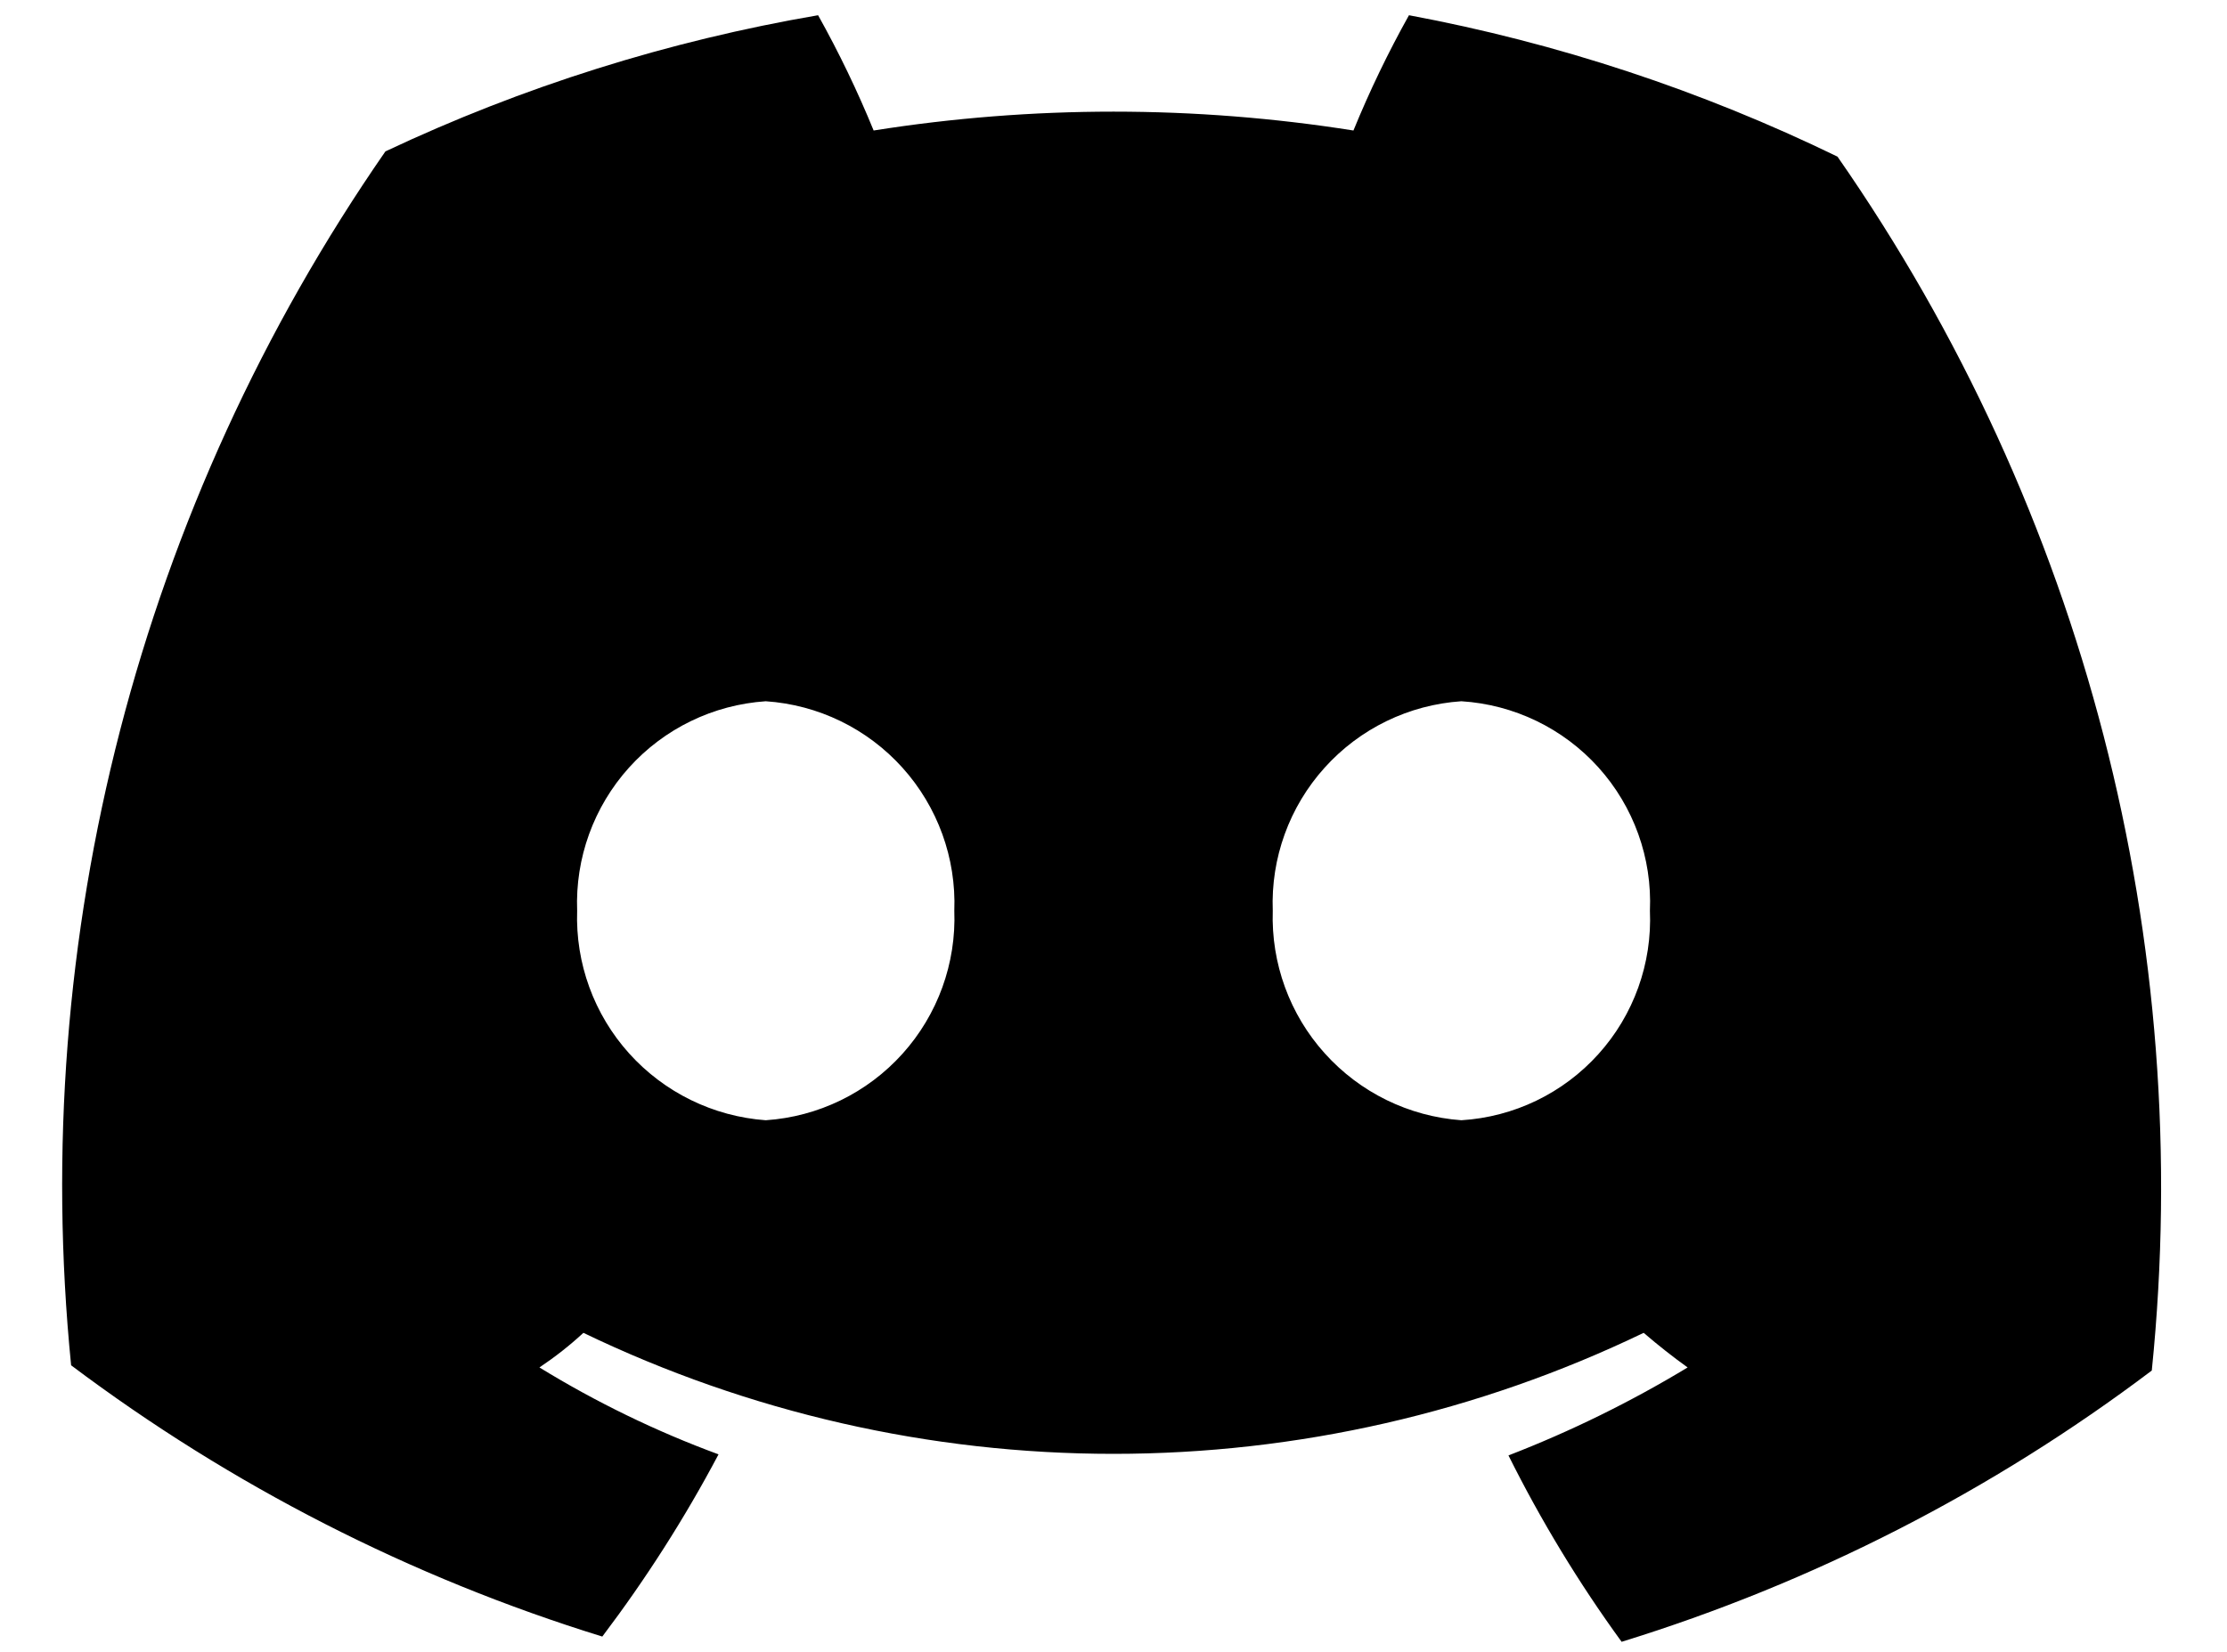 <svg width="31" height="23" viewBox="0 0 31 23" fill="none" xmlns="http://www.w3.org/2000/svg">
<path d="M19.613 0.212C19.323 0.731 19.065 1.267 18.84 1.817C16.627 1.467 14.373 1.467 12.161 1.817C11.936 1.267 11.678 0.731 11.388 0.212C9.304 0.569 7.277 1.206 5.365 2.108C1.945 7.044 0.394 13.036 0.99 19.01C3.219 20.686 5.72 21.964 8.384 22.787C8.99 21.986 9.532 21.138 10.002 20.25C9.133 19.93 8.298 19.524 7.509 19.04C7.725 18.895 7.93 18.735 8.121 18.558C10.423 19.667 12.945 20.243 15.5 20.243C18.055 20.243 20.578 19.667 22.88 18.558C23.084 18.733 23.288 18.894 23.492 19.04C22.698 19.52 21.864 19.93 20.998 20.265C21.45 21.172 21.977 22.041 22.573 22.86C25.234 22.039 27.731 20.761 29.953 19.083C30.563 13.107 29.01 7.111 25.578 2.181C23.686 1.261 21.68 0.598 19.613 0.212ZM10.659 15.598C9.929 15.545 9.248 15.212 8.758 14.668C8.269 14.125 8.009 13.412 8.034 12.681C8.006 11.949 8.264 11.235 8.754 10.69C9.244 10.145 9.928 9.813 10.659 9.764C11.39 9.813 12.073 10.145 12.563 10.69C13.053 11.235 13.312 11.949 13.284 12.681C13.312 13.413 13.053 14.128 12.563 14.672C12.073 15.217 11.39 15.549 10.659 15.598ZM20.342 15.598C19.612 15.545 18.931 15.212 18.442 14.668C17.952 14.125 17.693 13.412 17.717 12.681C17.689 11.949 17.947 11.235 18.438 10.69C18.928 10.145 19.611 9.813 20.342 9.764C21.075 9.81 21.76 10.141 22.251 10.686C22.742 11.232 22.999 11.948 22.967 12.681C22.999 13.414 22.742 14.131 22.251 14.676C21.76 15.222 21.075 15.553 20.342 15.598Z" fill="black"/>
</svg>
